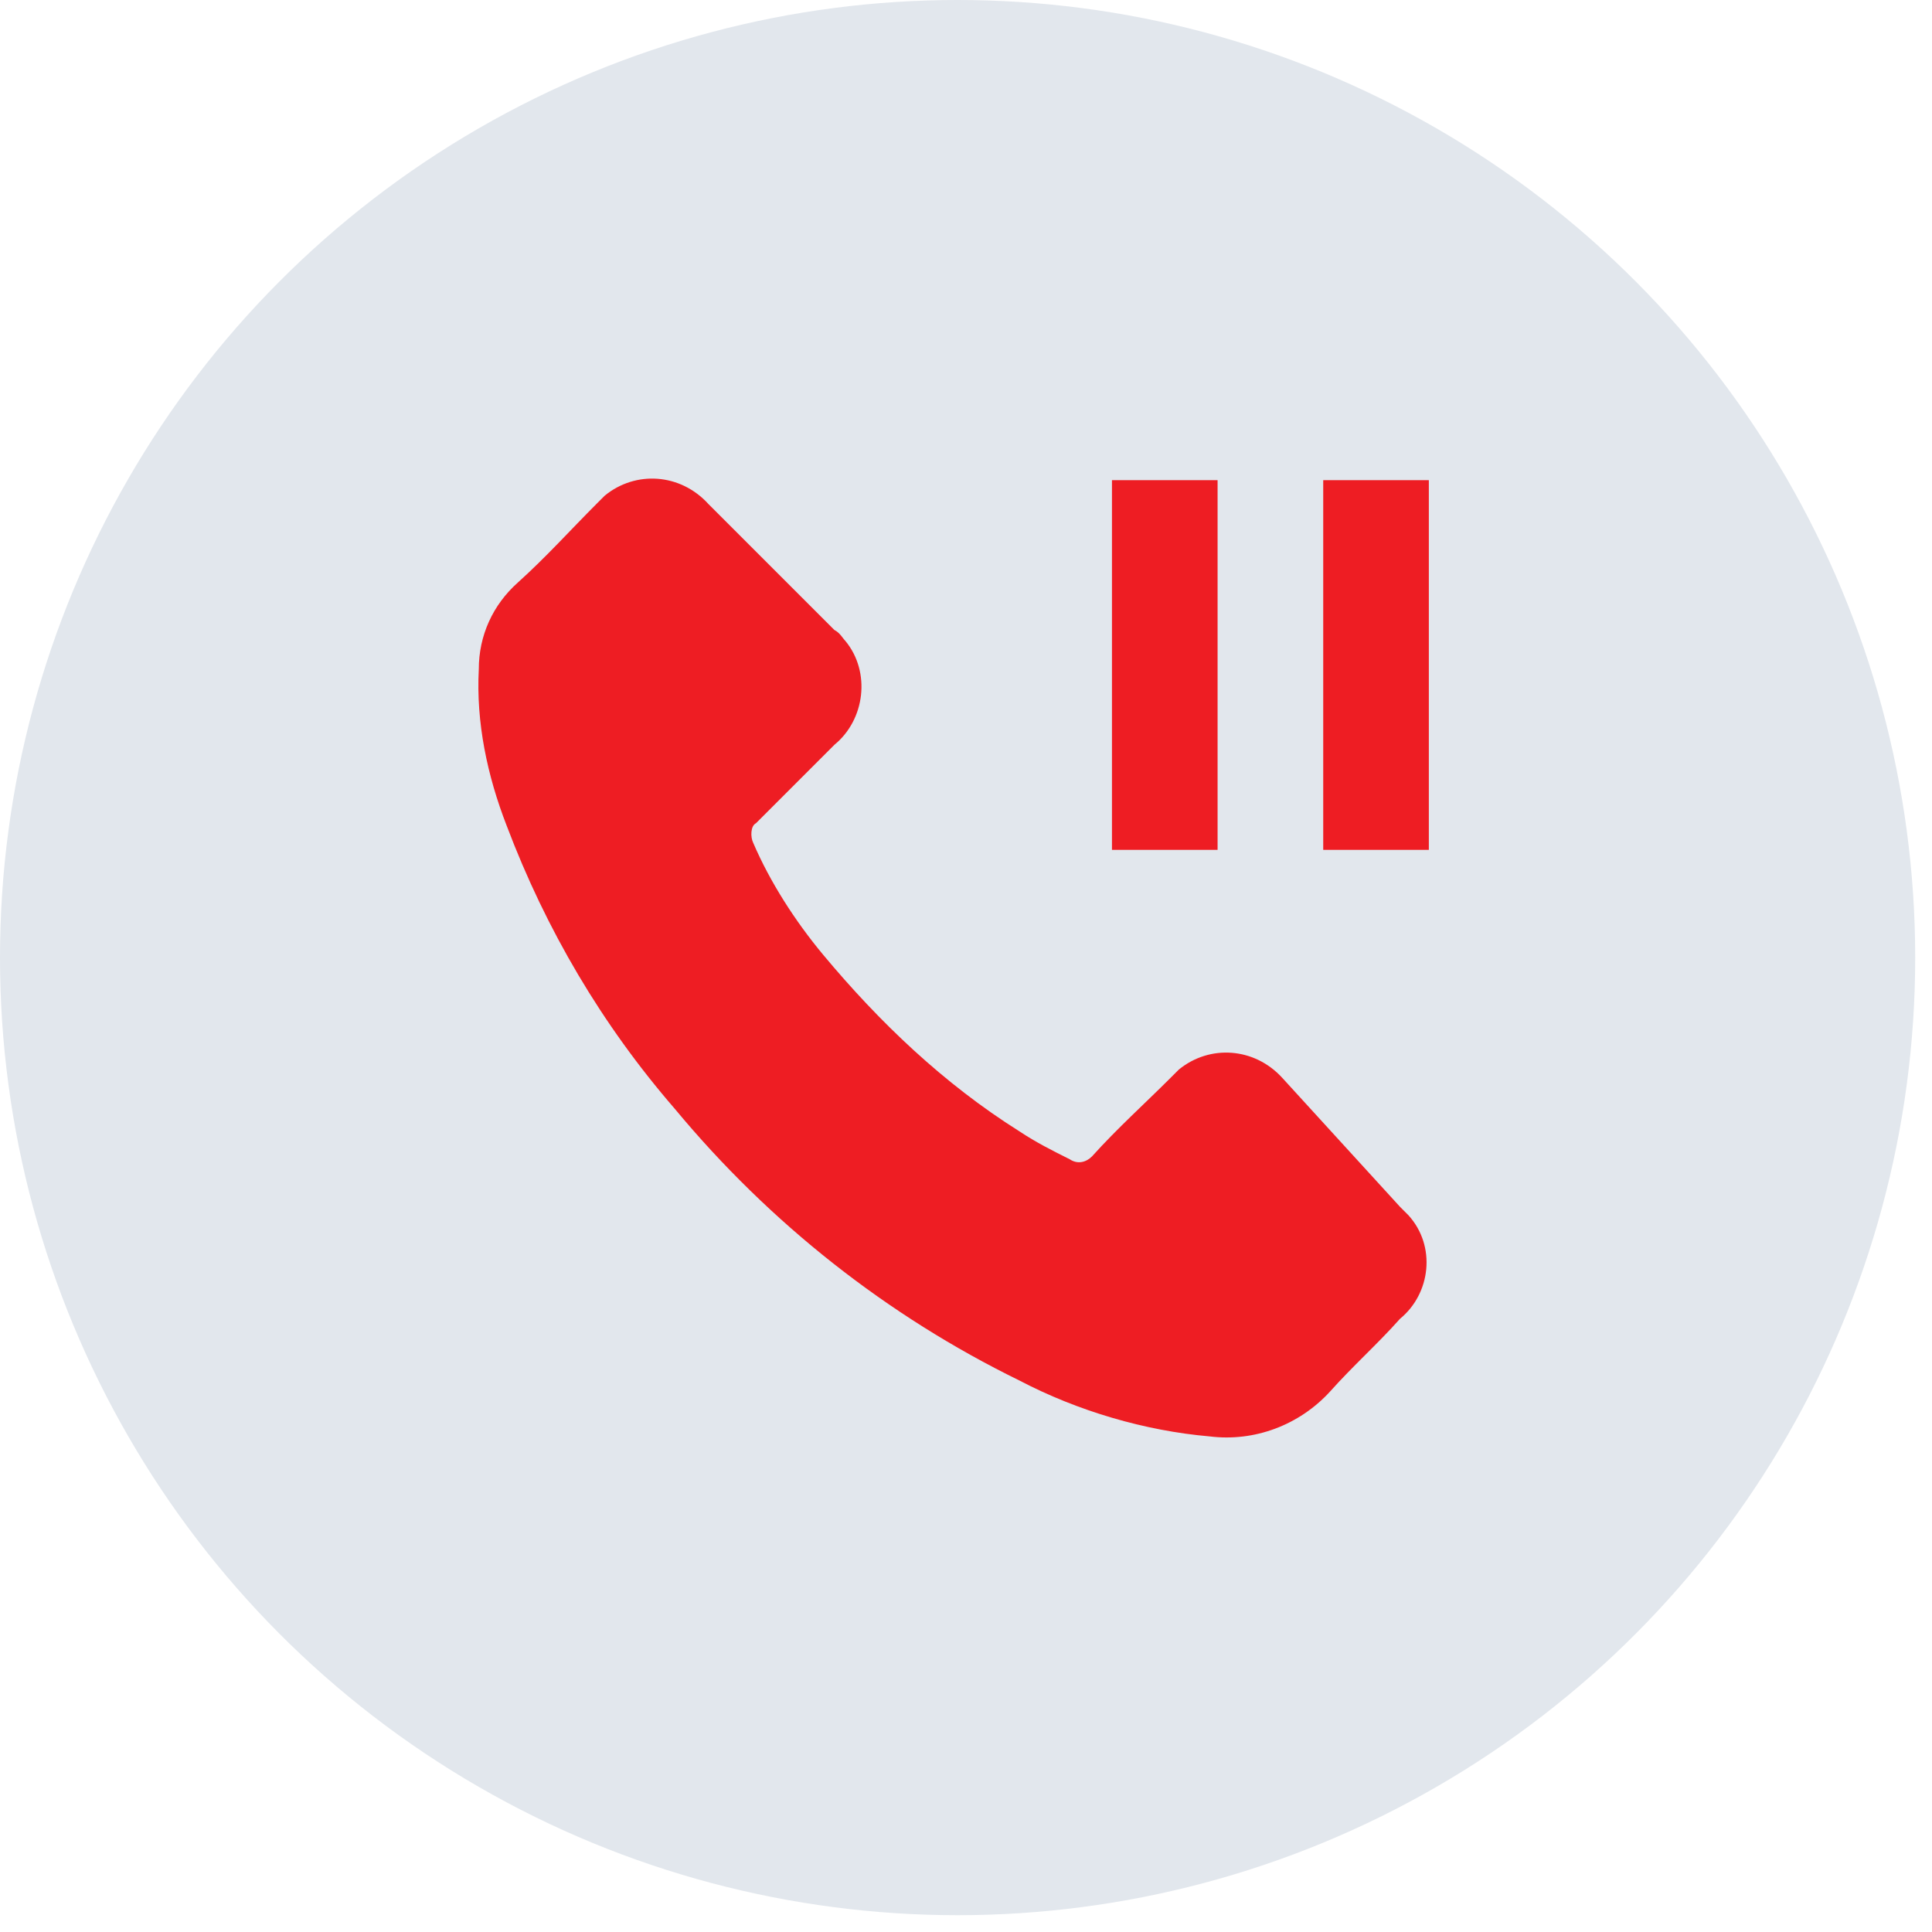 <?xml version="1.0" encoding="UTF-8" standalone="no"?>
<svg
   xmlns:dc="http://purl.org/dc/elements/1.1/"
   xmlns:cc="http://creativecommons.org/ns#"
   xmlns:rdf="http://www.w3.org/1999/02/22-rdf-syntax-ns#"
   xmlns:svg="http://www.w3.org/2000/svg"
   xmlns="http://www.w3.org/2000/svg"
   xmlns:sodipodi="http://sodipodi.sourceforge.net/DTD/sodipodi-0.dtd"
   xmlns:inkscape="http://www.inkscape.org/namespaces/inkscape"
   version="1.1"
   id="Layer_1"
   x="0px"
   y="0px"
   viewBox="0 0 69 69"
   style="enable-background:new 0 0 68.4 68.4;"
   xml:space="preserve"
   sodipodi:docname="button-hold-on.svg"
   inkscape:version="1.0 (4035a4fb49, 2020-05-01)"><defs
   id="defs116" /><sodipodi:namedview
   inkscape:document-rotation="0"
   pagecolor="#ffffff"
   bordercolor="#666666"
   borderopacity="1"
   objecttolerance="10"
   gridtolerance="10"
   guidetolerance="10"
   inkscape:pageopacity="0"
   inkscape:pageshadow="2"
   inkscape:window-width="2450"
   inkscape:window-height="1336"
   id="namedview114"
   showgrid="false"
   inkscape:zoom="14.608696"
   inkscape:cx="21.322917"
   inkscape:cy="34.5"
   inkscape:window-x="0"
   inkscape:window-y="0"
   inkscape:window-maximized="0"
   inkscape:current-layer="Layer_1" />
<style
   type="text/css"
   id="style107">
	.st0{fill:#00A651;}
	.st1{fill:#FFFFFF;}
</style>
<circle
   class="st0"
   cx="34.2"
   cy="34.2"
   r="34.2"
   id="circle109"
   style="fill:#e2e7ed;fill-opacity:1" />
<path
   class="st1"
   d="M45.8,38.5c-1-1.1-2.6-1.2-3.7-0.3c-0.1,0.1-0.2,0.2-0.3,0.3c-0.9,0.9-1.9,1.8-2.8,2.8  c-0.2,0.2-0.5,0.3-0.8,0.1c0,0,0,0,0,0c-0.6-0.3-1.2-0.6-1.8-1c-2.7-1.7-5-3.9-7-6.3c-1-1.2-1.9-2.6-2.5-4c-0.1-0.2-0.1-0.6,0.1-0.7  c0.9-0.9,1.8-1.8,2.8-2.8c1.1-0.9,1.3-2.6,0.4-3.7c-0.1-0.1-0.2-0.3-0.4-0.4l-2.2-2.2c-0.8-0.8-1.5-1.5-2.3-2.3  c-1-1.1-2.6-1.2-3.7-0.3c-0.1,0.1-0.2,0.2-0.3,0.3c-0.9,0.9-1.8,1.9-2.8,2.8c-0.9,0.8-1.4,1.9-1.4,3.1c-0.1,1.9,0.3,3.8,1,5.6  c1.4,3.7,3.4,7.1,6,10.1c3.4,4.1,7.6,7.4,12.3,9.7c2.1,1.1,4.5,1.8,6.8,2c1.6,0.2,3.2-0.4,4.3-1.6c0.8-0.9,1.7-1.7,2.5-2.6  c1.1-0.9,1.3-2.6,0.3-3.7c-0.1-0.1-0.2-0.2-0.3-0.3L45.8,38.5z"
   id="path111"
   style="fill:#ee1d23;fill-opacity:1" />
<rect
   style="fill:#ee1d23;fill-opacity:1"
   id="rect1039"
   width="3.772"
   height="13.203"
   x="39.713"
   y="17.149" /><rect
   style="fill:#ee1d23;fill-opacity:1"
   id="rect1041"
   width="3.772"
   height="13.203"
   x="47.258"
   y="17.149" /></svg>
